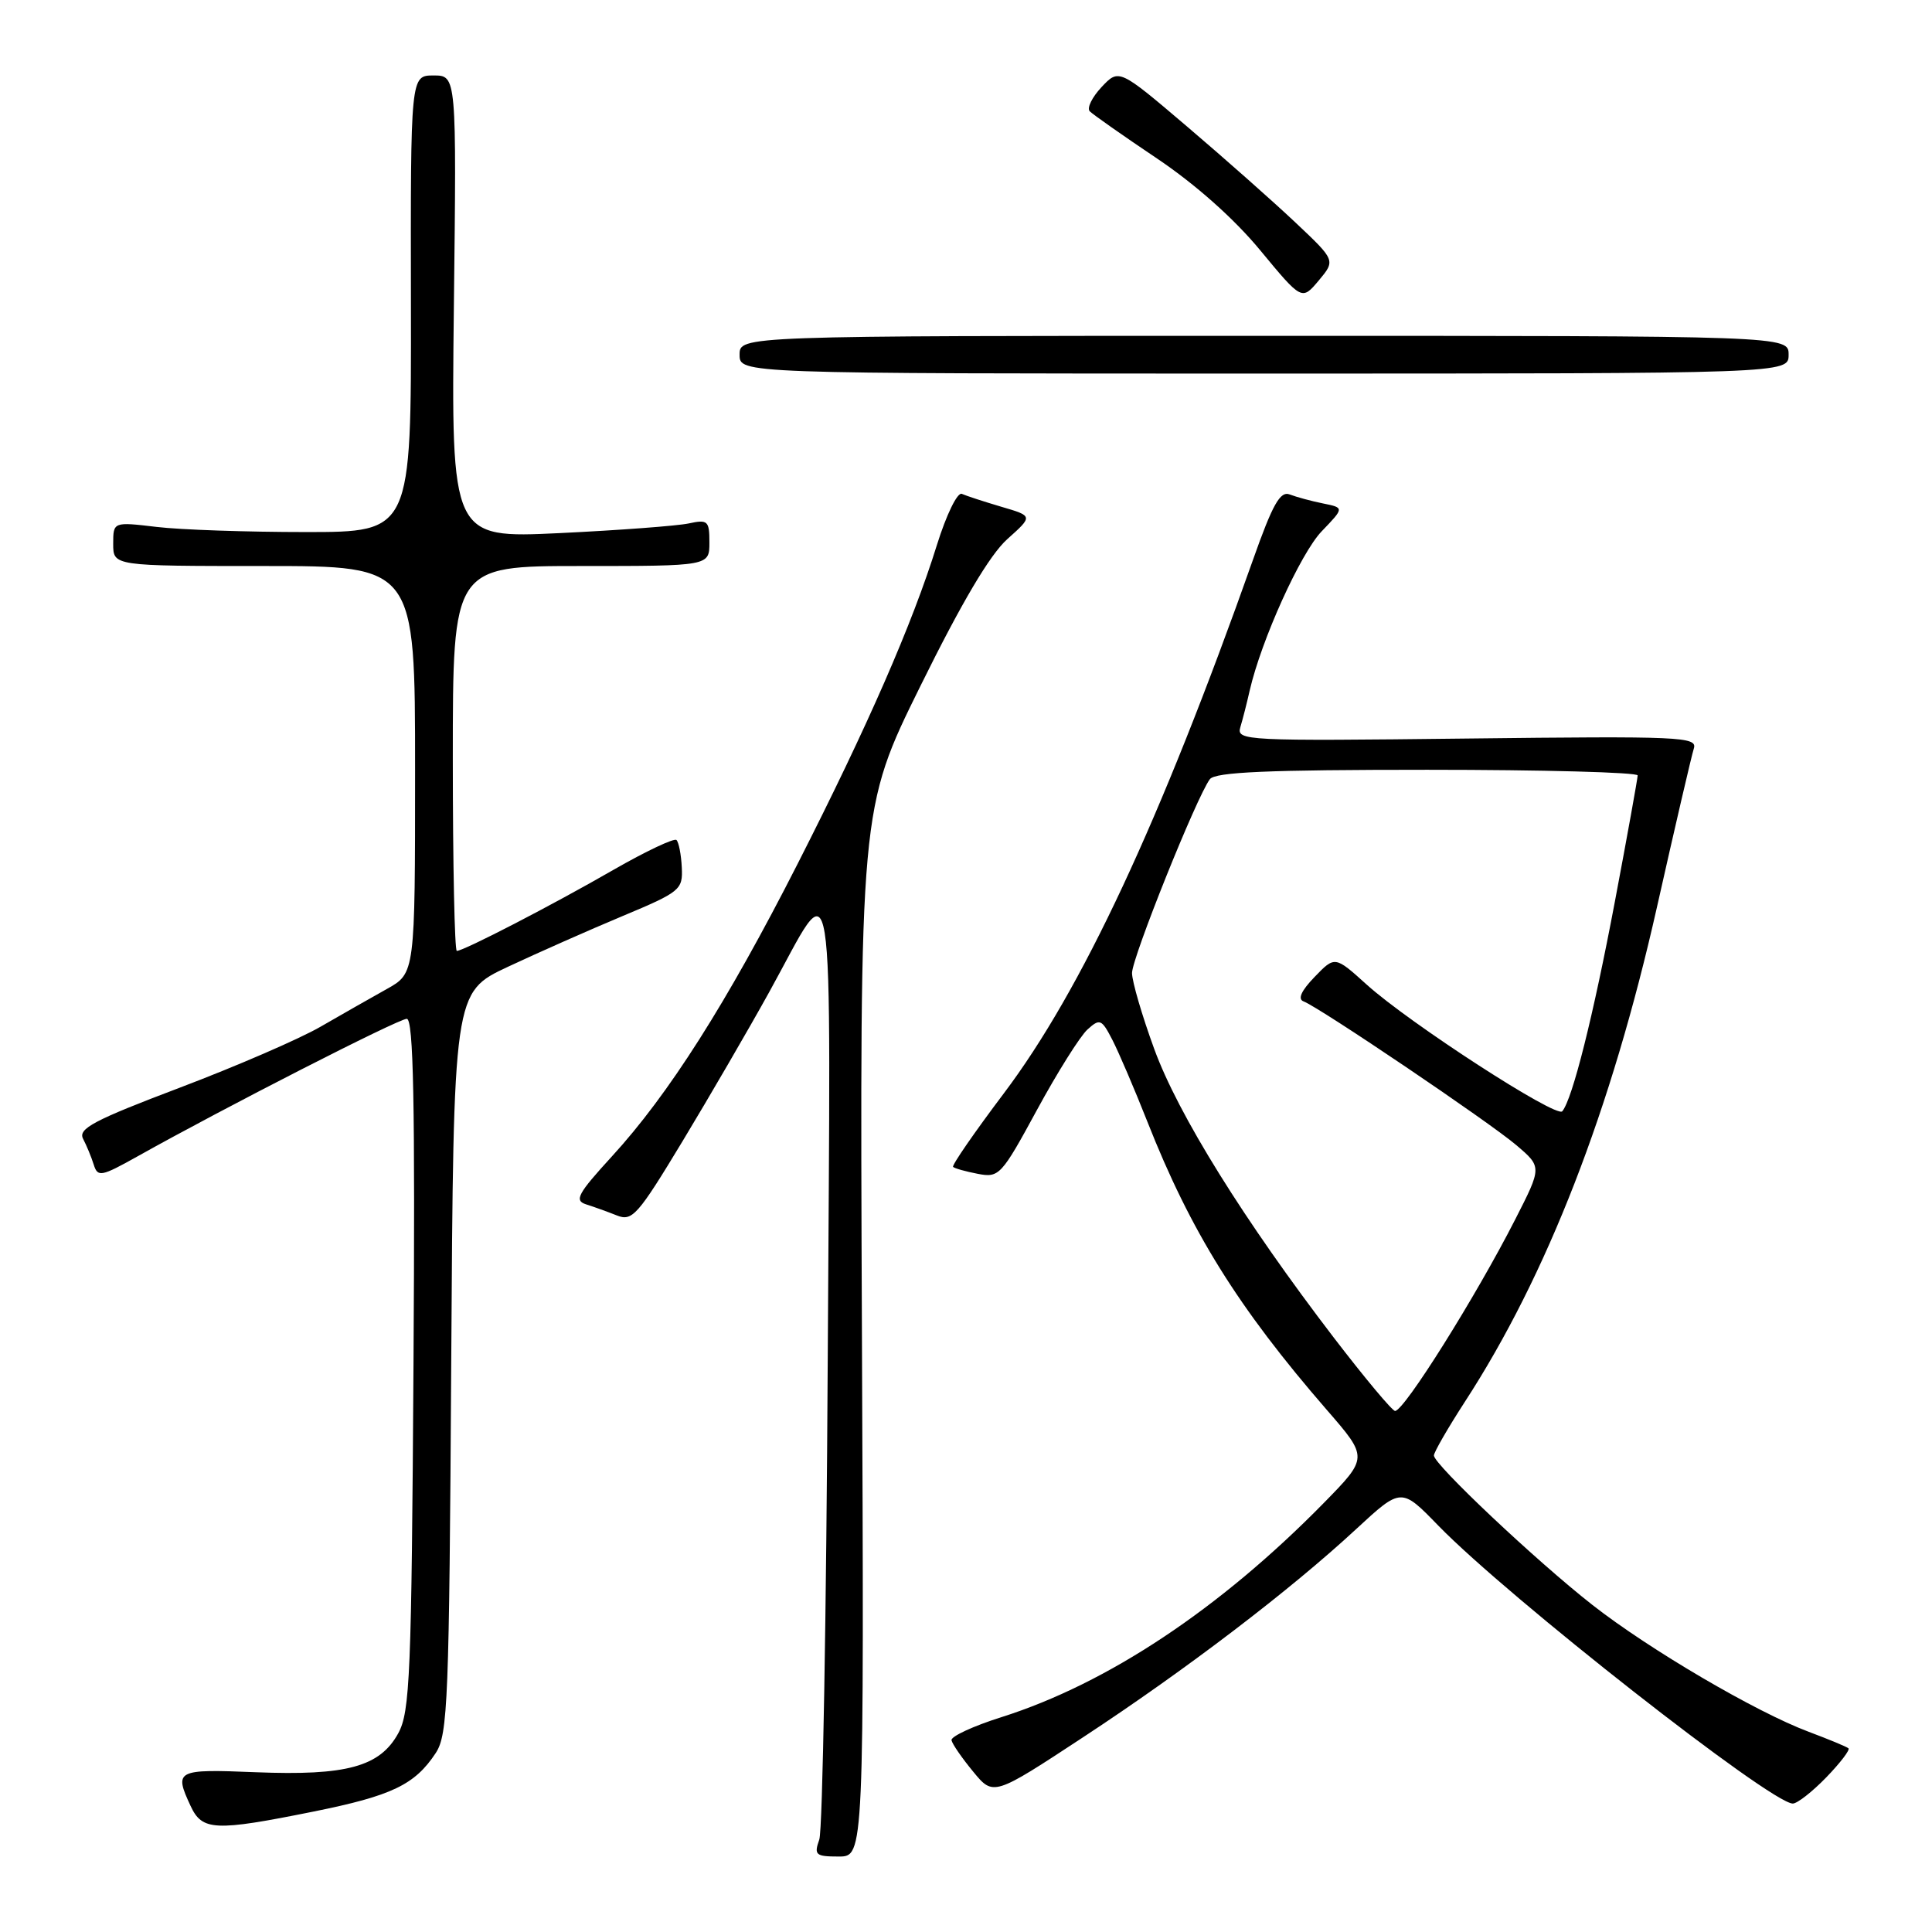 <?xml version="1.0" encoding="UTF-8" standalone="no"?>
<!DOCTYPE svg PUBLIC "-//W3C//DTD SVG 1.1//EN" "http://www.w3.org/Graphics/SVG/1.1/DTD/svg11.dtd" >
<svg xmlns="http://www.w3.org/2000/svg" xmlns:xlink="http://www.w3.org/1999/xlink" version="1.1" viewBox="0 0 256 256">
 <g >
 <path fill="currentColor"
d=" M 114.21 176.59 C 113.92 107.17 113.92 107.17 121.99 90.84 C 127.42 79.84 131.17 73.50 133.47 71.44 C 136.89 68.38 136.89 68.38 132.69 67.15 C 130.39 66.47 128.03 65.70 127.45 65.44 C 126.87 65.18 125.40 68.19 124.14 72.23 C 120.89 82.69 114.98 96.20 105.67 114.50 C 96.31 132.89 88.59 145.04 81.07 153.24 C 76.55 158.18 76.07 159.07 77.65 159.58 C 78.67 159.90 80.50 160.56 81.73 161.05 C 83.78 161.87 84.50 161.05 90.44 151.22 C 94.00 145.32 99.16 136.45 101.90 131.50 C 110.83 115.38 110.06 110.54 109.68 180.00 C 109.50 213.82 109.00 242.51 108.56 243.75 C 107.84 245.79 108.07 246.00 111.13 246.00 C 114.50 246.00 114.50 246.00 114.21 176.59 Z  M 41.50 240.05 C 51.93 237.95 54.97 236.49 57.74 232.28 C 59.35 229.82 59.52 225.42 59.79 180.54 C 60.09 131.49 60.09 131.49 67.29 128.11 C 71.26 126.25 78.10 123.22 82.50 121.38 C 90.15 118.18 90.49 117.89 90.34 114.94 C 90.26 113.24 89.94 111.61 89.64 111.31 C 89.35 111.01 85.59 112.79 81.30 115.25 C 73.16 119.94 61.44 126.00 60.53 126.00 C 60.24 126.00 60.00 114.53 60.00 100.50 C 60.00 75.00 60.00 75.00 77.00 75.00 C 94.00 75.00 94.00 75.00 94.00 71.88 C 94.00 69.01 93.79 68.81 91.25 69.36 C 89.74 69.68 82.04 70.26 74.14 70.64 C 59.79 71.32 59.79 71.32 60.14 40.66 C 60.50 10.00 60.50 10.00 57.45 10.00 C 54.40 10.00 54.40 10.00 54.45 40.25 C 54.50 70.50 54.50 70.50 40.50 70.50 C 32.80 70.50 23.91 70.20 20.75 69.82 C 15.00 69.14 15.00 69.14 15.00 72.07 C 15.00 75.00 15.00 75.00 35.00 75.00 C 55.00 75.00 55.00 75.00 55.00 101.98 C 55.00 128.96 55.00 128.96 51.25 131.05 C 49.19 132.20 45.25 134.44 42.50 136.03 C 39.75 137.63 31.35 141.27 23.83 144.12 C 12.42 148.44 10.31 149.56 11.01 150.90 C 11.47 151.78 12.11 153.32 12.42 154.32 C 12.95 156.01 13.40 155.92 18.25 153.21 C 29.63 146.83 52.78 135.00 53.90 135.00 C 54.79 135.00 55.01 146.14 54.79 180.75 C 54.53 221.92 54.33 226.82 52.77 229.67 C 50.34 234.10 45.92 235.31 33.90 234.83 C 23.33 234.40 23.05 234.55 25.25 239.29 C 26.79 242.60 28.44 242.68 41.50 240.05 Z  M 241.99 235.51 C 243.84 233.60 245.17 231.86 244.93 231.66 C 244.69 231.45 242.32 230.47 239.66 229.47 C 232.68 226.86 218.53 218.56 211.00 212.66 C 203.55 206.82 190.00 194.05 190.00 192.86 C 190.00 192.43 191.84 189.24 194.08 185.78 C 204.99 169.00 213.50 147.09 219.55 120.22 C 221.94 109.59 224.14 100.12 224.44 99.19 C 224.94 97.62 222.77 97.53 194.39 97.86 C 164.95 98.20 163.82 98.15 164.35 96.36 C 164.66 95.34 165.22 93.15 165.59 91.50 C 167.13 84.81 172.33 73.31 175.14 70.39 C 178.13 67.28 178.13 67.28 175.31 66.71 C 173.77 66.40 171.78 65.86 170.90 65.52 C 169.63 65.03 168.64 66.79 166.02 74.20 C 153.72 108.93 143.32 131.20 133.01 144.88 C 129.12 150.04 126.09 154.43 126.29 154.62 C 126.49 154.82 127.96 155.23 129.57 155.54 C 132.39 156.08 132.69 155.75 137.41 147.06 C 140.11 142.09 143.12 137.30 144.09 136.42 C 145.73 134.93 145.97 135.03 147.39 137.78 C 148.23 139.41 150.32 144.29 152.03 148.62 C 157.77 163.18 164.06 173.28 175.81 186.82 C 181.30 193.14 181.30 193.14 175.40 199.16 C 161.64 213.18 146.77 223.07 132.70 227.53 C 128.96 228.71 125.98 230.09 126.08 230.59 C 126.18 231.09 127.47 232.96 128.95 234.75 C 131.63 238.01 131.63 238.01 143.57 230.16 C 157.15 221.24 170.96 210.71 179.69 202.62 C 185.67 197.09 185.67 197.09 190.58 202.15 C 199.87 211.69 234.60 238.93 237.55 238.98 C 238.13 238.99 240.13 237.43 241.99 235.51 Z  M 237.00 47.00 C 237.00 44.50 237.00 44.50 167.50 44.50 C 98.00 44.50 98.00 44.50 98.00 47.00 C 98.00 49.50 98.00 49.50 167.50 49.50 C 237.00 49.50 237.00 49.50 237.00 47.00 Z  M 171.67 29.50 C 168.76 26.75 162.30 21.03 157.32 16.79 C 148.27 9.09 148.27 9.09 145.96 11.54 C 144.70 12.89 143.99 14.33 144.40 14.75 C 144.80 15.16 148.81 17.98 153.31 21.00 C 158.40 24.42 163.57 29.02 166.99 33.17 C 172.50 39.83 172.50 39.83 174.74 37.17 C 176.97 34.50 176.97 34.50 171.67 29.50 Z  M 176.74 177.25 C 164.84 161.71 156.11 147.68 152.94 138.99 C 151.32 134.56 150.00 130.04 150.00 128.93 C 150.00 126.91 158.56 105.59 160.31 103.25 C 161.02 102.30 167.99 102.00 189.12 102.00 C 204.46 102.00 217.00 102.34 217.00 102.75 C 216.99 103.16 215.64 110.68 213.98 119.46 C 211.12 134.61 208.37 145.60 207.01 147.25 C 206.24 148.20 186.75 135.57 181.10 130.47 C 176.88 126.66 176.88 126.66 174.19 129.45 C 172.42 131.28 171.92 132.39 172.73 132.69 C 174.83 133.48 197.32 148.67 200.91 151.73 C 204.32 154.63 204.32 154.63 200.78 161.57 C 195.57 171.79 186.10 186.89 184.86 186.96 C 184.50 186.98 180.85 182.61 176.74 177.25 Z "/>
</g>
</svg>